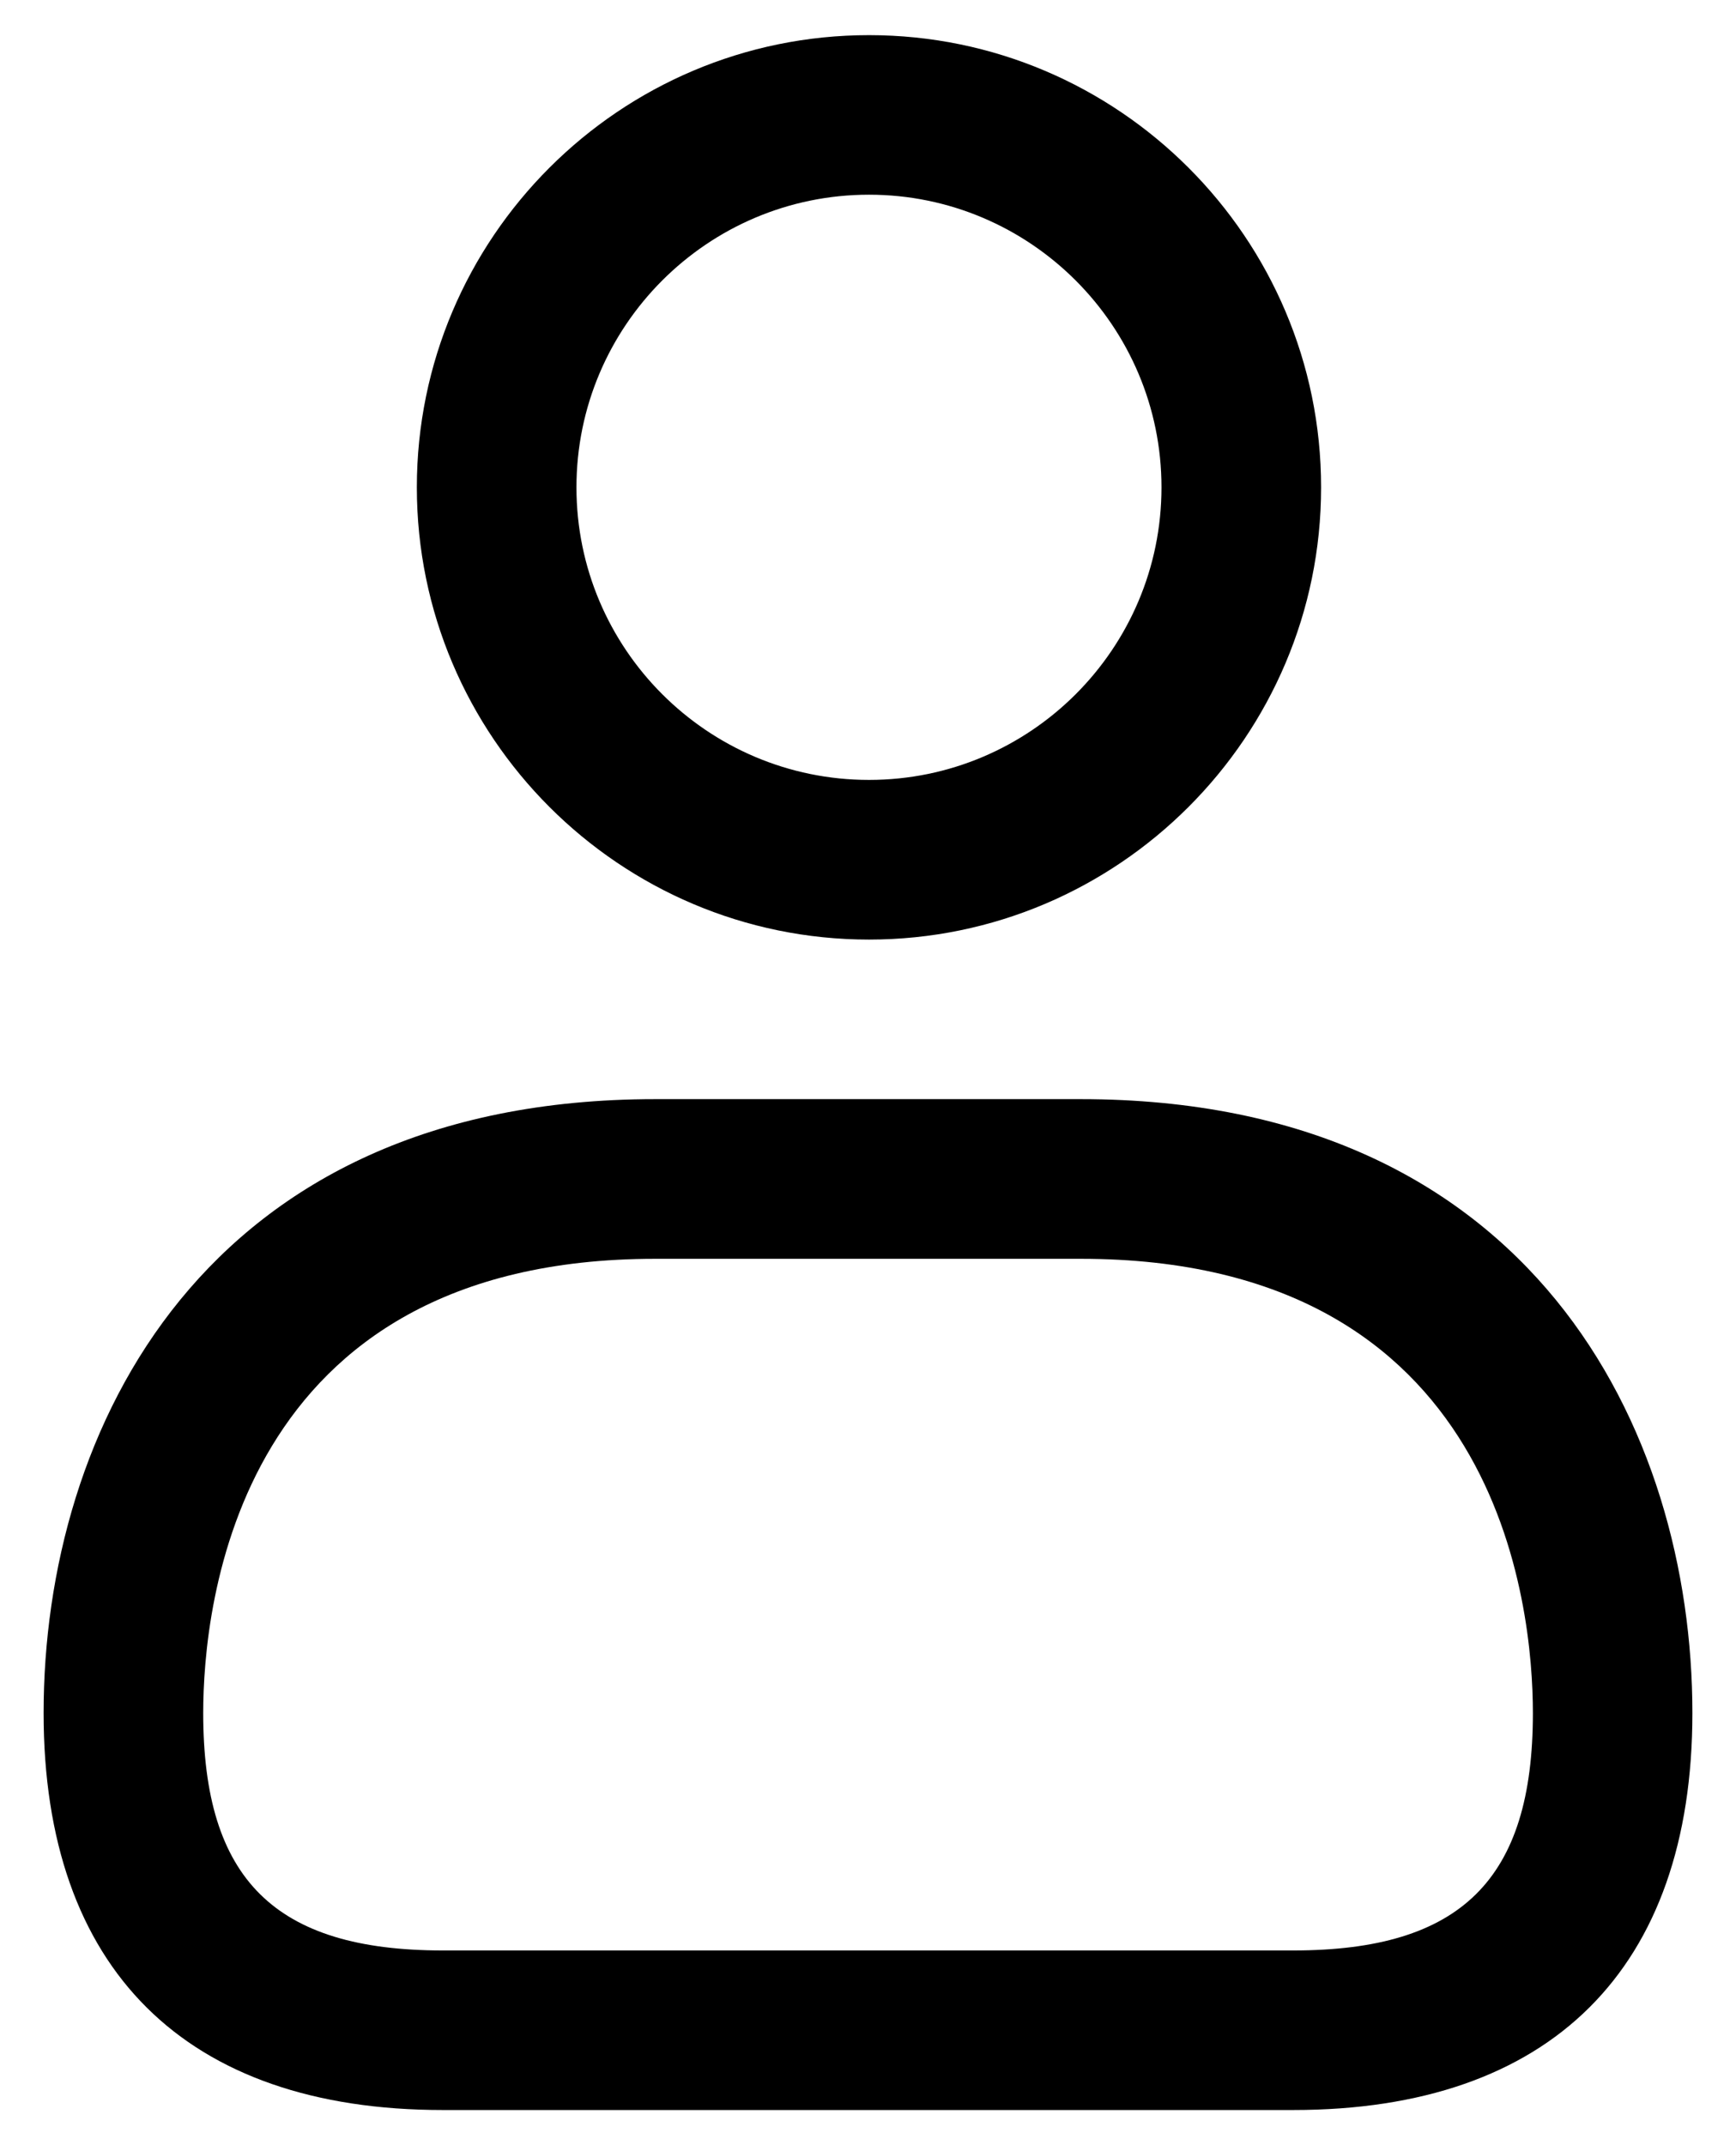 <svg width="17" height="21" viewBox="0 0 17 21" fill="none" xmlns="http://www.w3.org/2000/svg">
<path d="M8.51 9.198C6.068 9.198 4.082 7.211 4.082 4.771C4.082 2.33 6.068 0.344 8.51 0.344C10.951 0.344 12.937 2.33 12.937 4.771C12.937 7.211 10.951 9.198 8.51 9.198ZM8.51 1.906C6.929 1.906 5.645 3.191 5.645 4.771C5.645 6.351 6.929 7.635 8.51 7.635C10.09 7.635 11.374 6.351 11.374 4.771C11.374 3.191 10.089 1.906 8.51 1.906ZM12.664 20.656H4.337C1.816 20.656 0.427 19.276 0.427 16.77C0.427 13.998 1.996 10.76 6.417 10.76H10.584C15.004 10.76 16.573 13.997 16.573 16.77C16.573 19.276 15.184 20.656 12.664 20.656ZM6.417 12.323C2.31 12.323 1.99 15.726 1.99 16.77C1.99 18.399 2.692 19.094 4.337 19.094H12.664C14.308 19.094 15.011 18.399 15.011 16.77C15.011 15.727 14.691 12.323 10.584 12.323H6.417Z" fill="black"/>
</svg>
